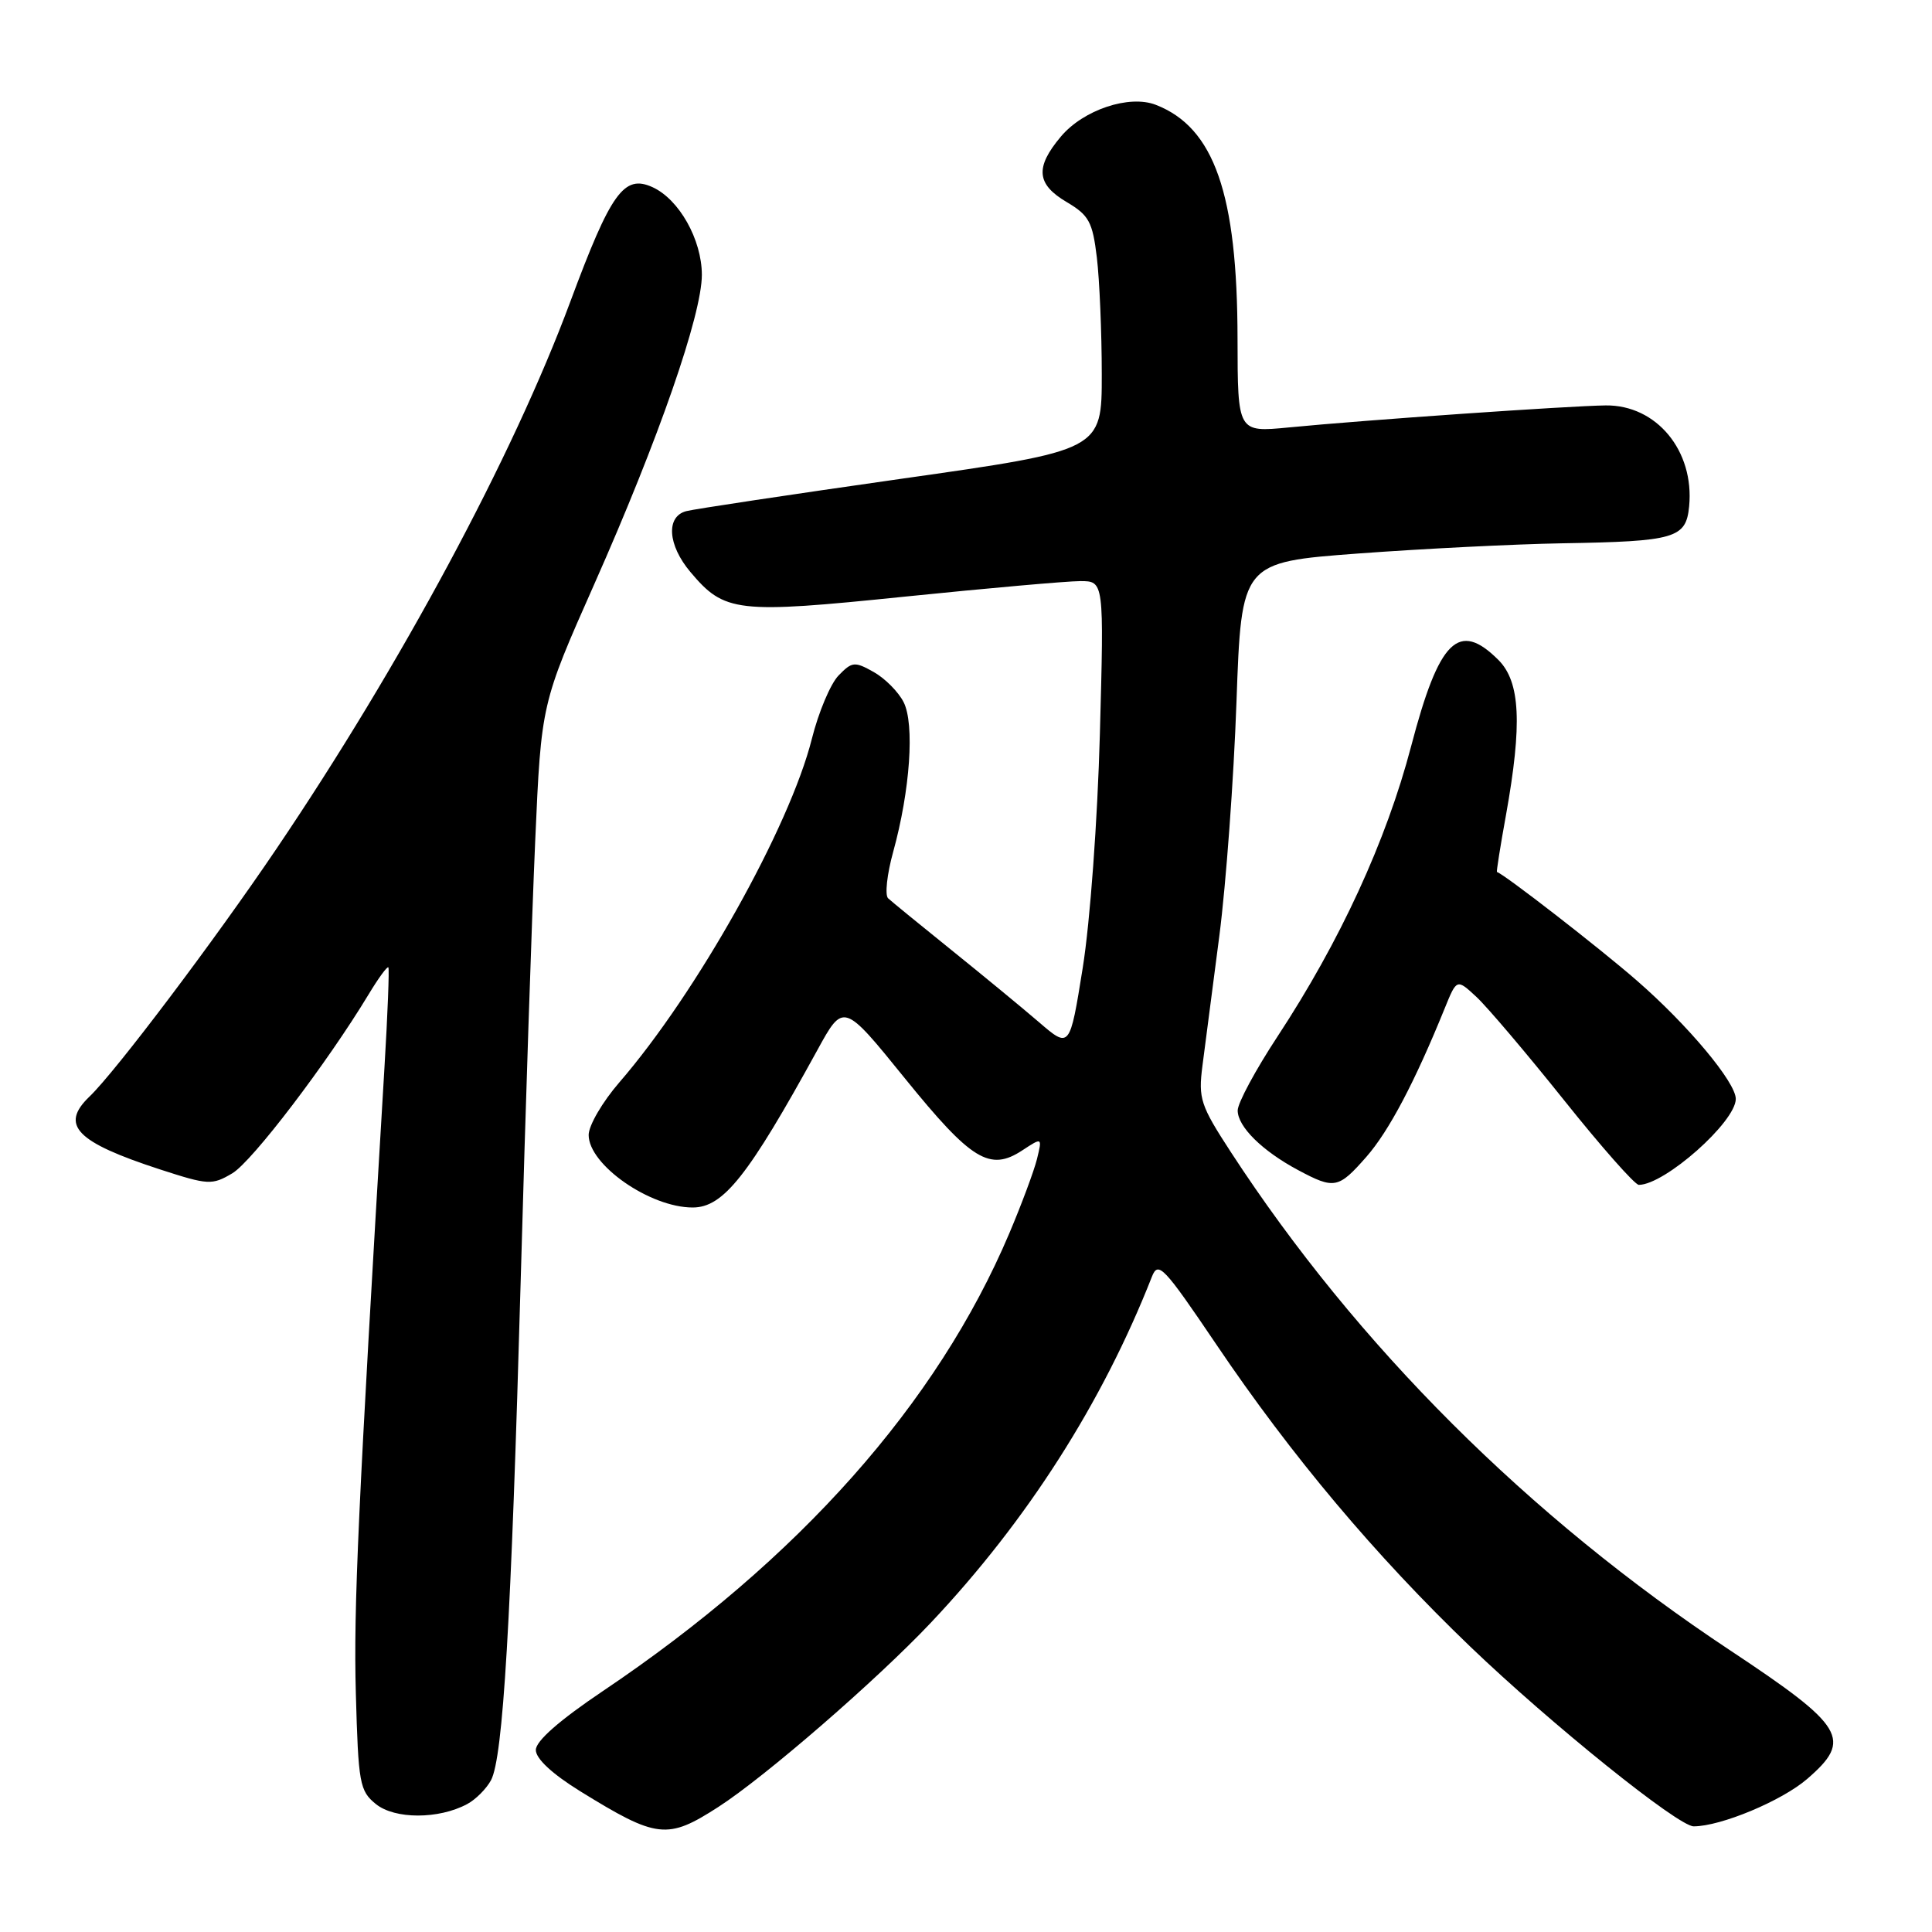 <?xml version="1.0" encoding="UTF-8" standalone="no"?>
<!DOCTYPE svg PUBLIC "-//W3C//DTD SVG 1.1//EN" "http://www.w3.org/Graphics/SVG/1.1/DTD/svg11.dtd" >
<svg xmlns="http://www.w3.org/2000/svg" xmlns:xlink="http://www.w3.org/1999/xlink" version="1.1" viewBox="0 0 256 256">
 <g >
 <path fill="currentColor"
d=" M 95.17 239.44 C 101.37 235.45 116.20 222.59 123.36 215.00 C 136.10 201.50 146.07 185.88 152.63 169.18 C 153.47 167.05 154.18 167.81 161.19 178.18 C 171.11 192.88 182.26 206.14 194.82 218.19 C 205.50 228.43 222.36 242.00 224.42 242.00 C 228.01 242.00 236.11 238.62 239.47 235.71 C 245.51 230.49 244.47 228.77 229.25 218.68 C 202.58 201.02 179.78 178.26 163.11 152.68 C 159.06 146.46 158.77 145.58 159.33 141.22 C 159.67 138.62 160.67 130.88 161.57 124.00 C 162.46 117.12 163.48 103.17 163.84 93.00 C 164.50 74.50 164.50 74.50 180.00 73.34 C 188.53 72.71 200.68 72.10 207.00 71.99 C 221.99 71.74 223.41 71.33 223.82 67.09 C 224.53 59.73 219.49 53.64 212.76 53.72 C 207.92 53.78 180.90 55.65 170.75 56.64 C 164.00 57.29 164.00 57.29 163.98 44.89 C 163.96 25.69 160.89 16.89 153.15 13.89 C 149.63 12.52 143.55 14.55 140.57 18.10 C 137.13 22.19 137.33 24.41 141.35 26.78 C 144.29 28.52 144.77 29.39 145.34 34.13 C 145.69 37.08 145.99 44.04 145.99 49.58 C 146.00 59.67 146.00 59.67 119.43 63.44 C 104.82 65.52 92.00 67.45 90.93 67.73 C 88.22 68.44 88.47 72.22 91.48 75.79 C 96.00 81.16 97.58 81.35 119.86 79.06 C 130.94 77.93 141.41 77.00 143.14 77.00 C 146.29 77.00 146.29 77.00 145.74 97.25 C 145.43 108.69 144.44 122.17 143.47 128.23 C 141.75 138.96 141.75 138.96 137.63 135.41 C 135.36 133.46 130.12 129.15 126.00 125.83 C 121.88 122.51 118.13 119.45 117.68 119.03 C 117.23 118.61 117.53 115.84 118.35 112.88 C 120.60 104.73 121.21 95.93 119.73 93.03 C 119.04 91.67 117.25 89.87 115.76 89.04 C 113.25 87.63 112.90 87.66 111.11 89.51 C 110.05 90.60 108.46 94.37 107.58 97.88 C 104.64 109.59 92.32 131.58 82.05 143.44 C 79.82 146.02 78.00 149.14 78.00 150.39 C 78.00 154.34 86.11 160.00 91.78 160.00 C 95.84 160.00 99.14 155.84 108.29 139.17 C 111.76 132.83 111.76 132.83 119.92 142.91 C 128.72 153.77 131.15 155.26 135.46 152.43 C 138.11 150.69 138.11 150.69 137.40 153.60 C 137.00 155.19 135.35 159.62 133.73 163.44 C 124.18 185.98 105.85 206.62 79.89 224.07 C 74.11 227.96 71.00 230.69 71.00 231.88 C 71.00 233.04 73.17 235.05 76.88 237.35 C 87.07 243.64 88.42 243.79 95.17 239.44 Z  M 61.90 239.05 C 63.03 238.45 64.45 237.02 65.06 235.89 C 66.66 232.90 67.73 214.85 69.00 169.50 C 69.61 147.50 70.48 121.34 70.92 111.37 C 71.72 93.24 71.72 93.24 78.76 77.37 C 87.29 58.14 93.00 41.69 93.00 36.41 C 92.99 31.75 89.99 26.41 86.46 24.80 C 82.68 23.08 80.95 25.49 75.56 40.00 C 67.96 60.46 53.14 88.05 36.61 112.50 C 28.42 124.62 15.31 142.00 11.87 145.29 C 7.90 149.09 10.07 151.33 21.22 154.96 C 27.60 157.03 28.09 157.06 30.78 155.47 C 33.40 153.92 43.35 140.86 48.85 131.75 C 50.14 129.61 51.31 128.01 51.46 128.18 C 51.60 128.36 51.37 134.35 50.94 141.50 C 47.45 199.81 46.84 213.08 47.15 224.34 C 47.48 236.34 47.65 237.30 49.81 239.05 C 52.31 241.07 58.12 241.08 61.90 239.05 Z  M 181.04 153.30 C 184.04 149.88 187.46 143.40 191.44 133.59 C 193.03 129.68 193.03 129.68 195.63 132.09 C 197.06 133.42 202.27 139.56 207.22 145.75 C 212.16 151.94 216.63 157.00 217.15 157.00 C 220.58 157.00 230.00 148.65 230.00 145.61 C 230.00 143.41 223.66 135.82 216.89 129.93 C 211.95 125.62 199.27 115.79 198.35 115.54 C 198.27 115.52 198.80 112.12 199.55 108.00 C 201.72 95.91 201.45 90.36 198.55 87.45 C 193.28 82.19 190.69 84.74 186.98 98.89 C 183.69 111.43 177.56 124.74 169.27 137.35 C 166.37 141.76 164.00 146.16 164.00 147.14 C 164.00 149.29 167.25 152.50 172.00 155.04 C 176.81 157.61 177.34 157.51 181.04 153.30 Z "/>
</g>
</svg>